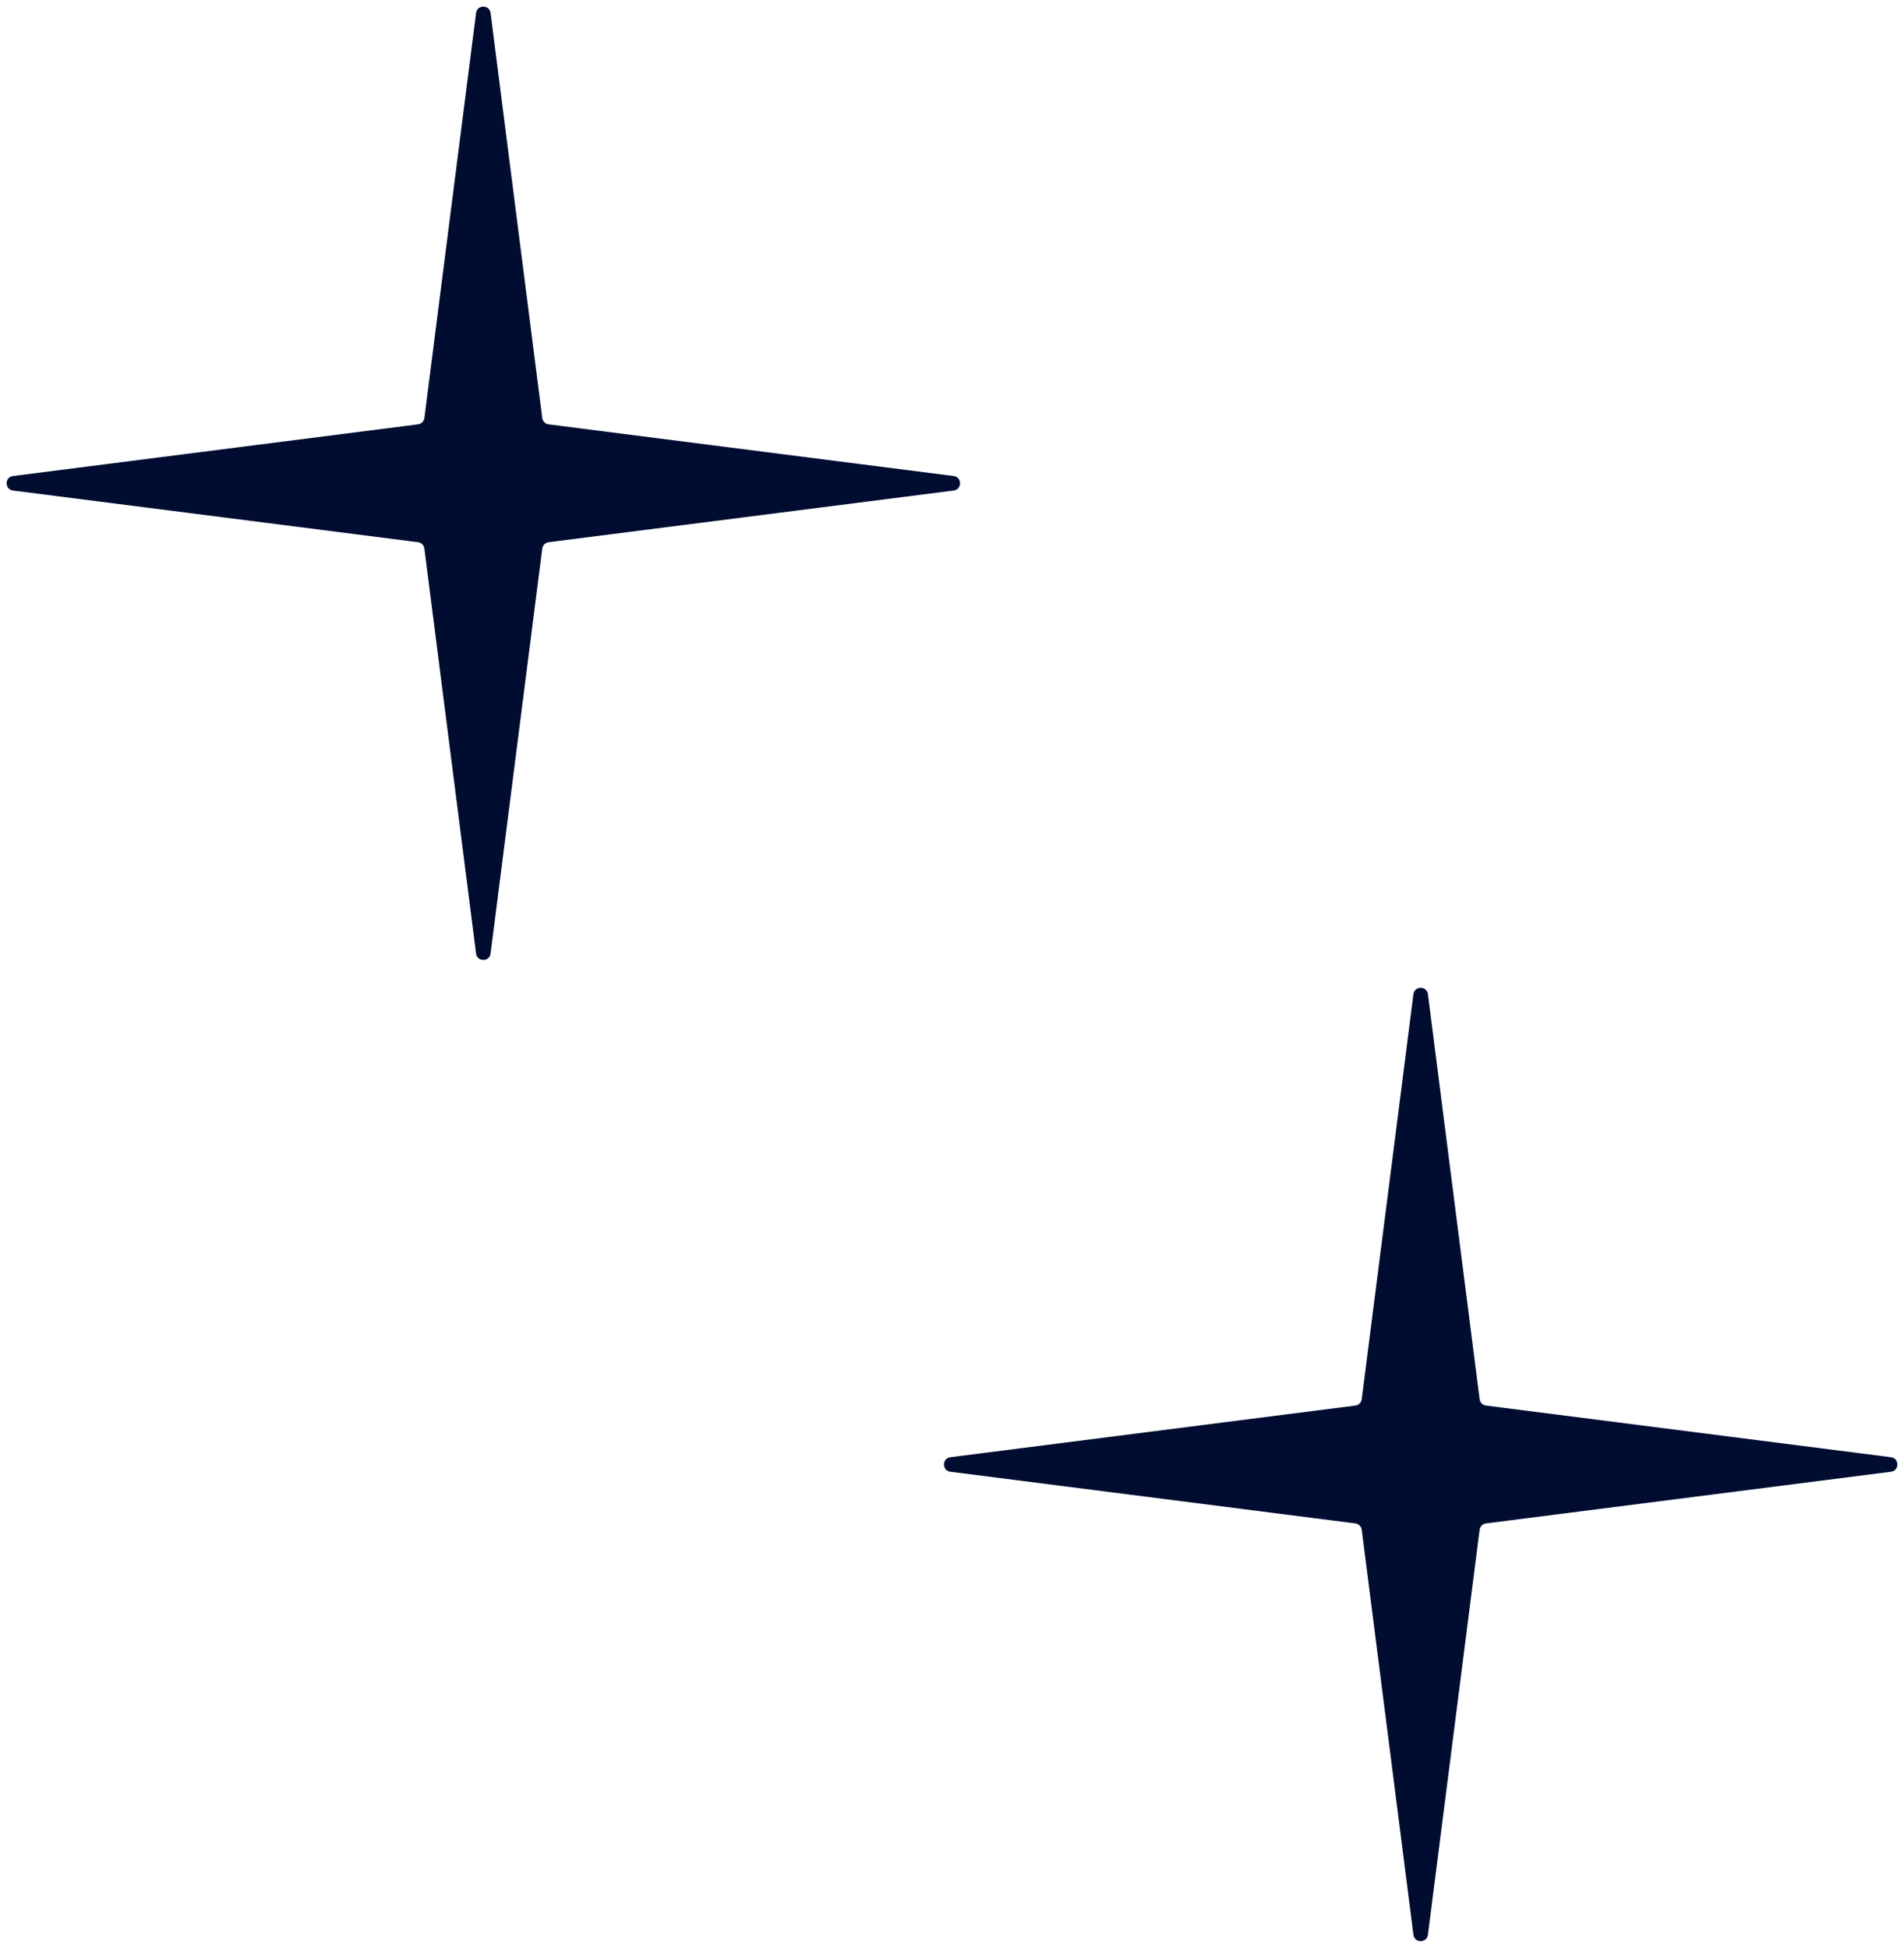 <svg width="130" height="133" viewBox="0 0 130 133" fill="none" xmlns="http://www.w3.org/2000/svg">
<path d="M32.504 0.888C32.578 0.306 33.422 0.306 33.496 0.888L37.024 28.543C37.053 28.769 37.231 28.947 37.457 28.976L65.112 32.504C65.694 32.578 65.694 33.422 65.112 33.496L37.457 37.024C37.231 37.053 37.053 37.231 37.024 37.457L33.496 65.112C33.422 65.694 32.578 65.694 32.504 65.112L28.976 37.457C28.947 37.231 28.769 37.053 28.543 37.024L0.888 33.496C0.306 33.422 0.306 32.578 0.888 32.504L28.543 28.976C28.769 28.947 28.947 28.769 28.976 28.543L32.504 0.888Z" fill="#000D31"/>
<path d="M96.504 67.888C96.578 67.306 97.422 67.306 97.496 67.888L101.024 95.543C101.053 95.769 101.231 95.947 101.457 95.976L129.112 99.504C129.694 99.578 129.694 100.422 129.112 100.496L101.457 104.024C101.231 104.053 101.053 104.231 101.024 104.457L97.496 132.112C97.422 132.694 96.578 132.694 96.504 132.112L92.976 104.457C92.947 104.231 92.769 104.053 92.543 104.024L64.888 100.496C64.306 100.422 64.306 99.578 64.888 99.504L92.543 95.976C92.769 95.947 92.947 95.769 92.976 95.543L96.504 67.888Z" fill="#000D31"/>
</svg>
